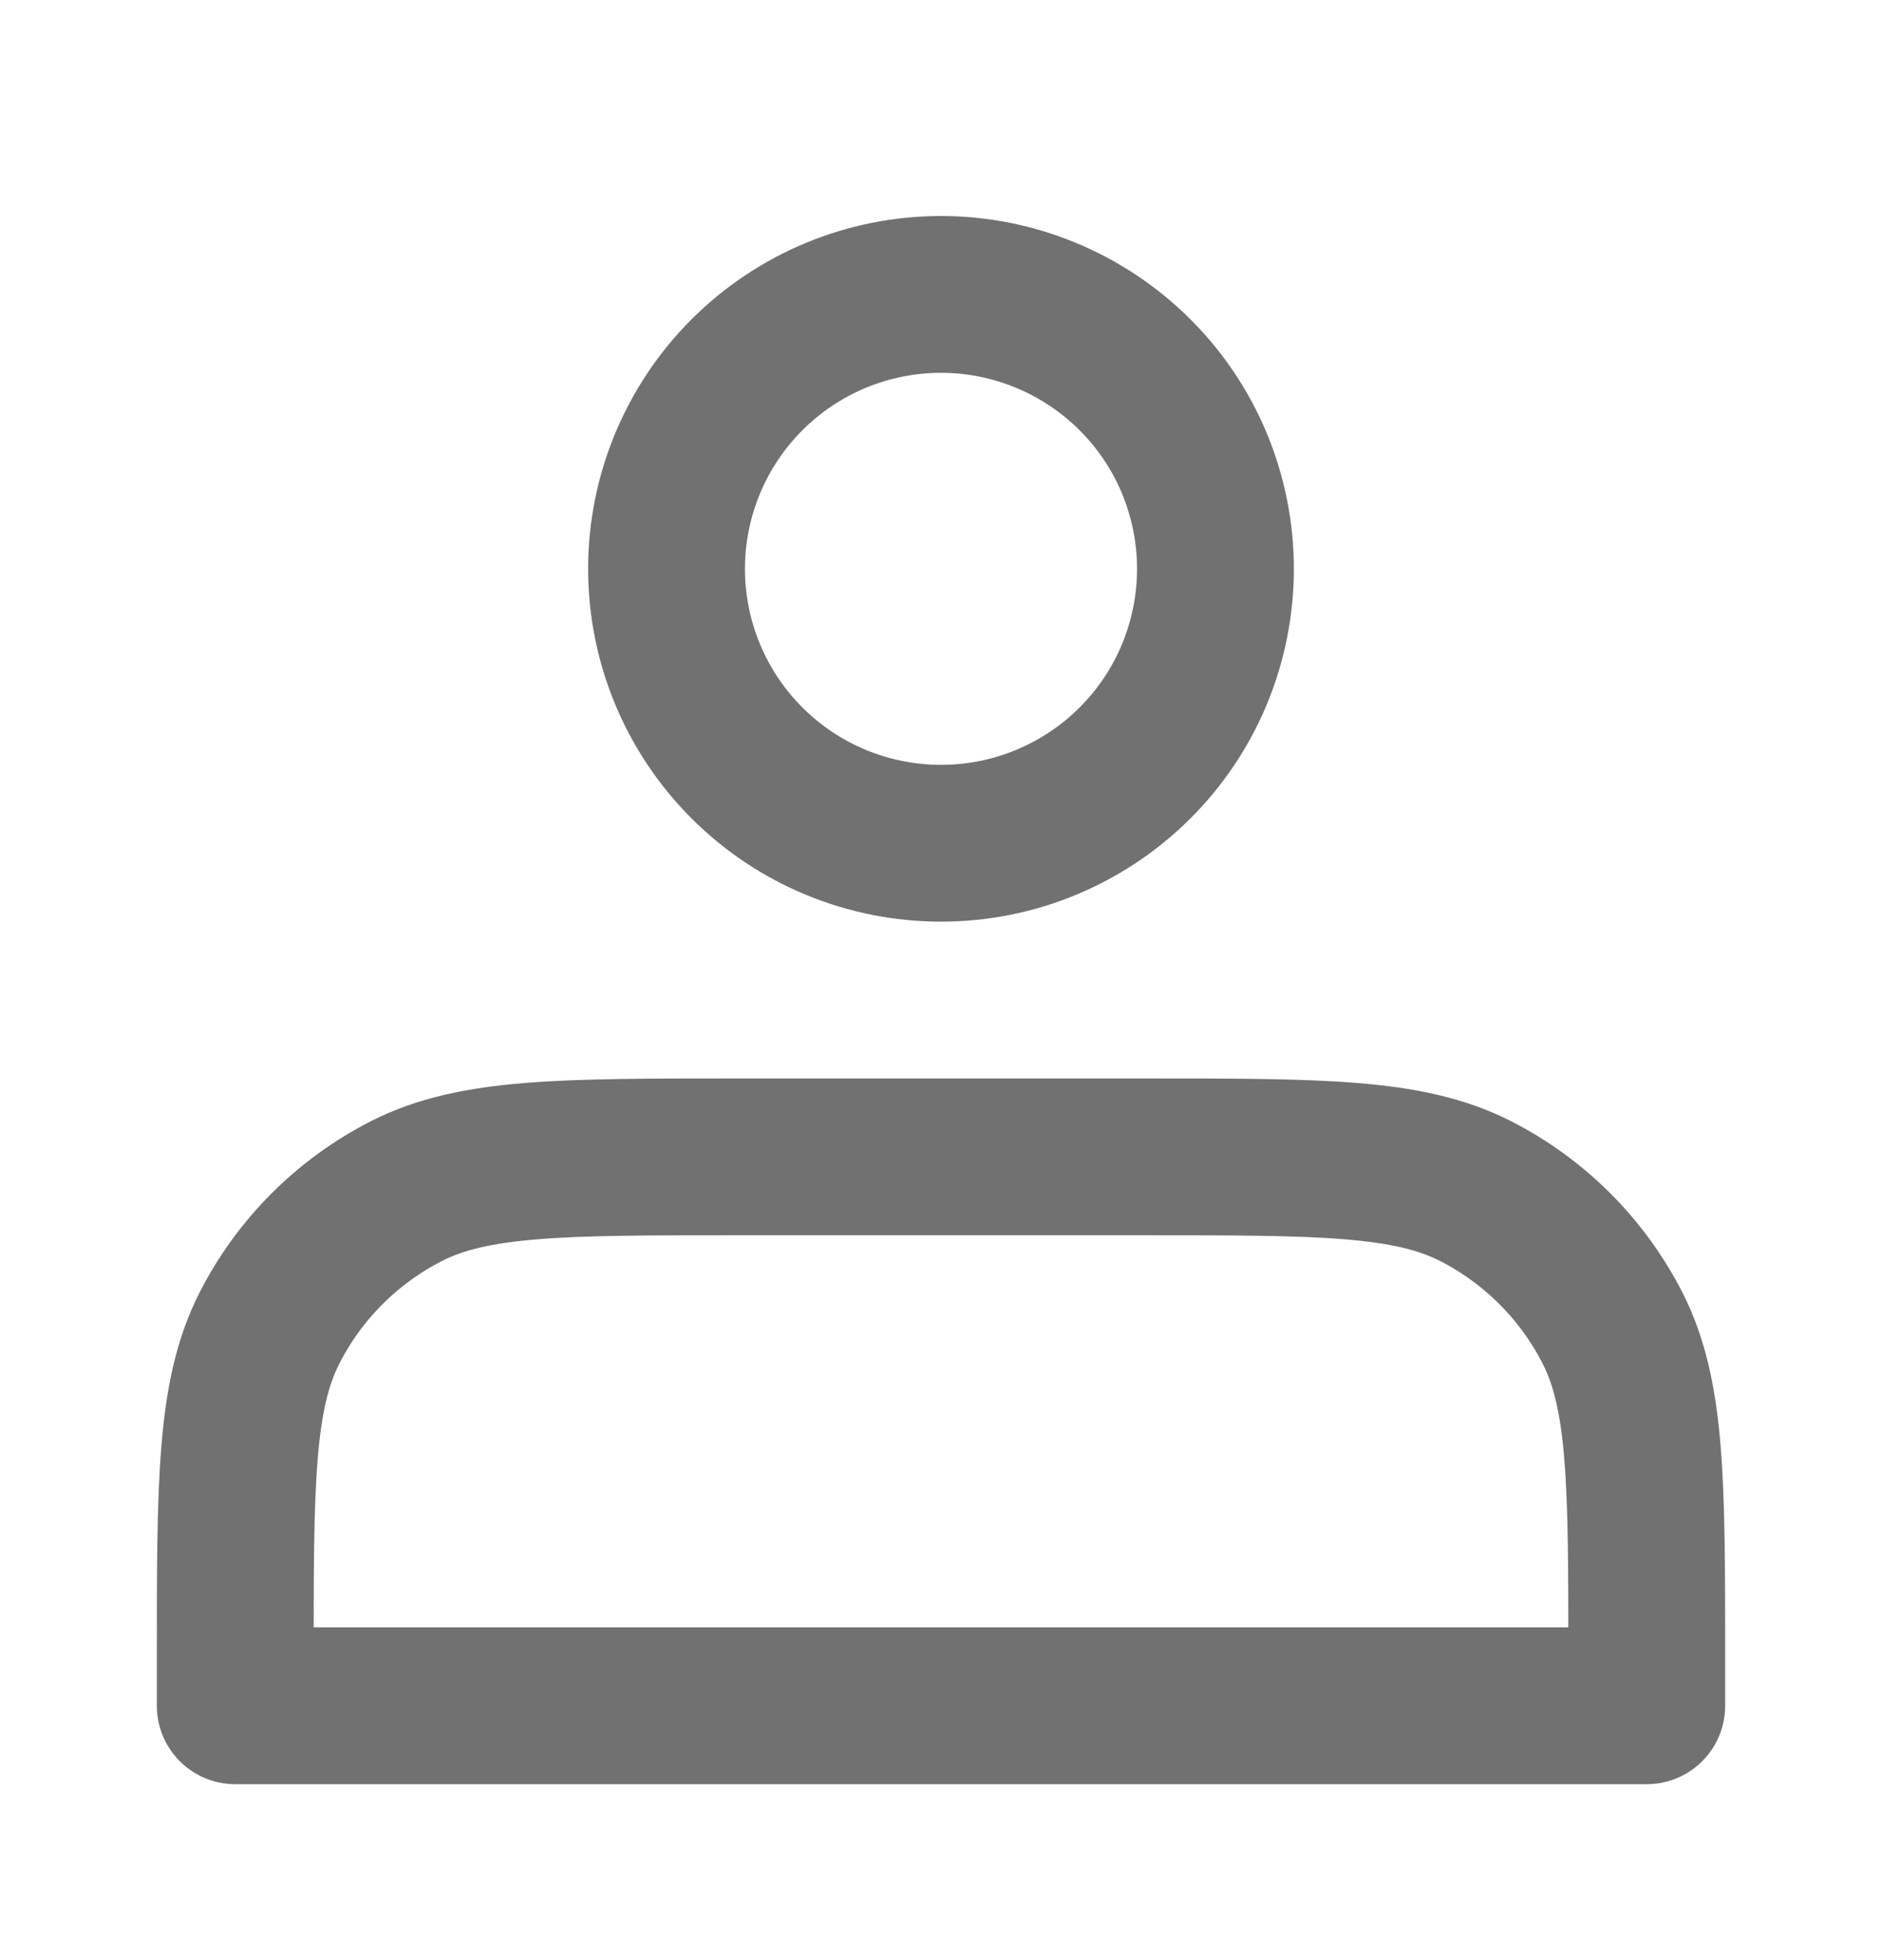 <svg width="24" height="25" viewBox="0 0 24 25" fill="none" xmlns="http://www.w3.org/2000/svg">
<path d="M12 10.755C12.46 10.755 12.915 10.665 13.339 10.489C13.764 10.313 14.15 10.055 14.475 9.73C14.8 9.405 15.058 9.02 15.234 8.595C15.409 8.17 15.5 7.715 15.5 7.255C15.5 6.796 15.409 6.341 15.234 5.916C15.058 5.491 14.8 5.106 14.475 4.781C14.15 4.456 13.764 4.198 13.339 4.022C12.915 3.846 12.46 3.755 12 3.755C11.072 3.755 10.181 4.124 9.525 4.781C8.869 5.437 8.5 6.327 8.5 7.255C8.5 8.184 8.869 9.074 9.525 9.73C10.181 10.387 11.072 10.755 12 10.755ZM3 21.155V21.756H21V21.155C21 18.916 21 17.796 20.564 16.939C20.18 16.187 19.569 15.575 18.816 15.191C17.96 14.755 16.84 14.755 14.6 14.755H9.4C7.16 14.755 6.04 14.755 5.184 15.191C4.431 15.575 3.819 16.187 3.436 16.939C3 17.796 3 18.916 3 21.155Z" stroke="#717171" stroke-width="2" stroke-linecap="round" stroke-linejoin="round"/>
</svg>
